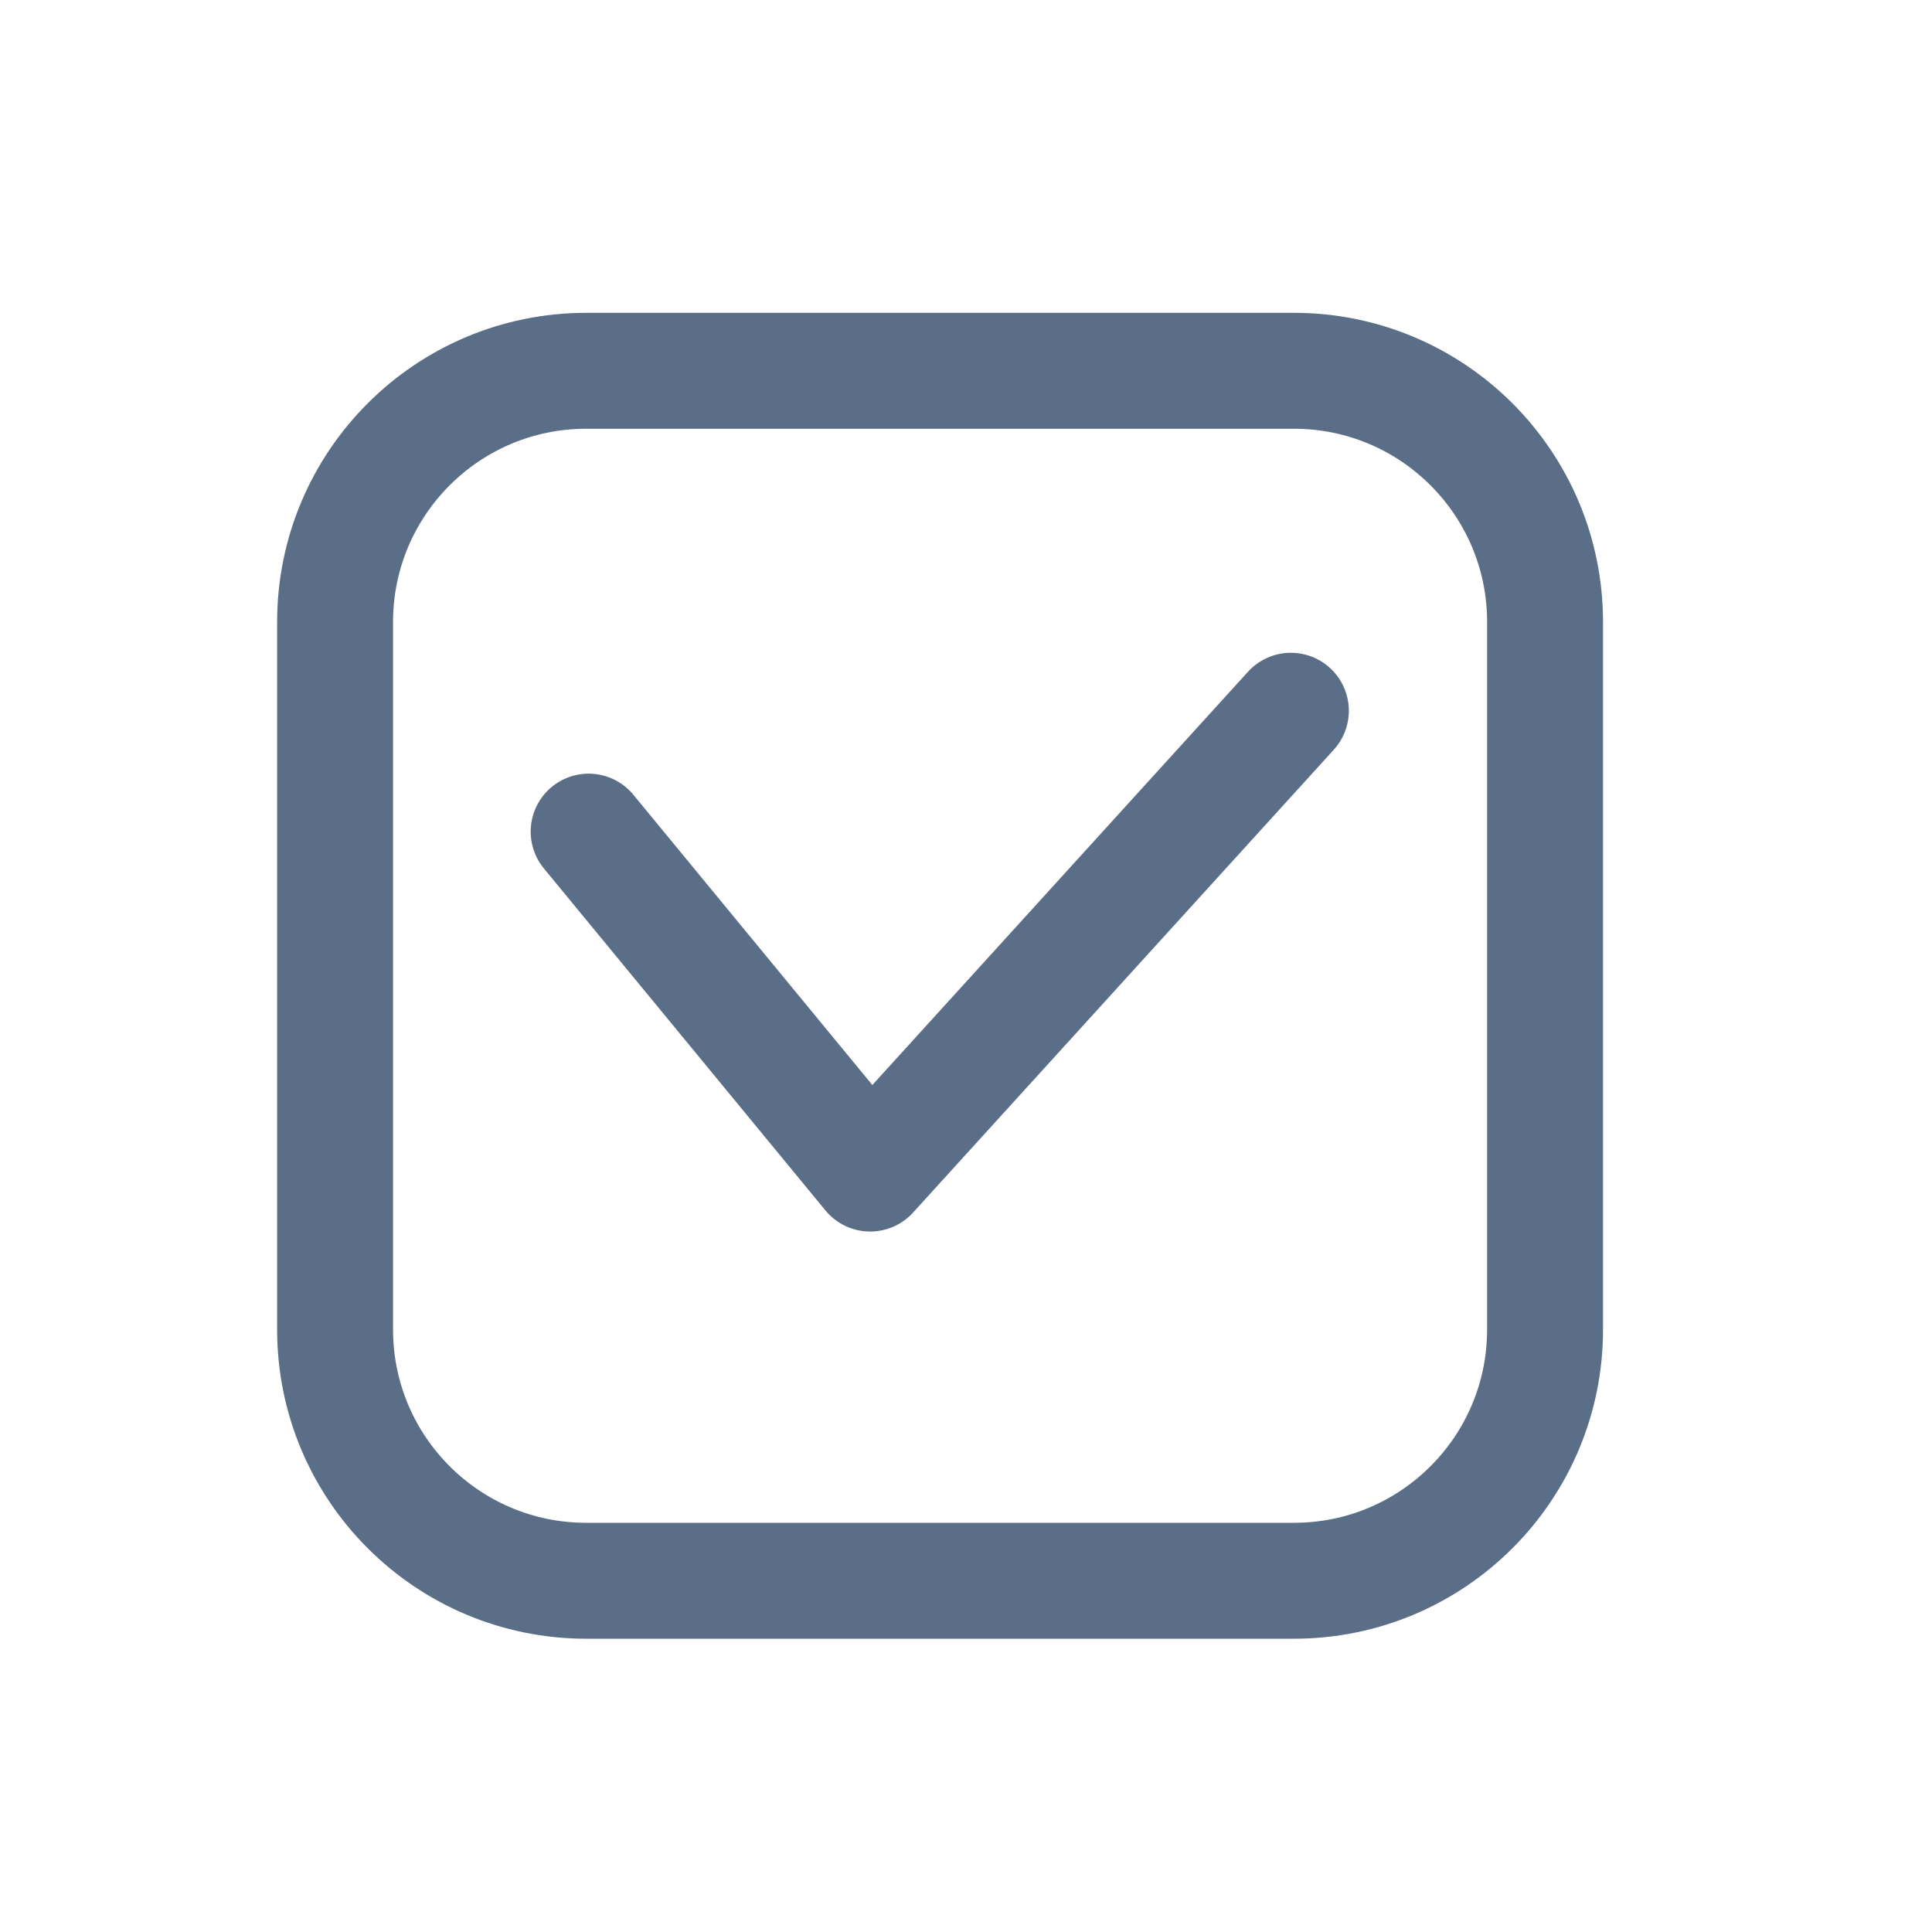 <svg width="25" height="25" viewBox="0 0 25 25" fill="none" xmlns="http://www.w3.org/2000/svg">
<path d="M4.336 8.048C4.336 6.253 5.791 4.798 7.586 4.798H16.743C18.538 4.798 19.993 6.253 19.993 8.048V17.205C19.993 19 18.538 20.455 16.743 20.455H7.586C5.791 20.455 4.336 19 4.336 17.205V8.048Z" stroke="#5A6E87" stroke-width="1.5"/>
<path d="M7.617 10.761L11.26 15.186L16.704 9.197" stroke="#5A6E87" stroke-width="1.5" stroke-linecap="round" stroke-linejoin="round"/>
</svg>
